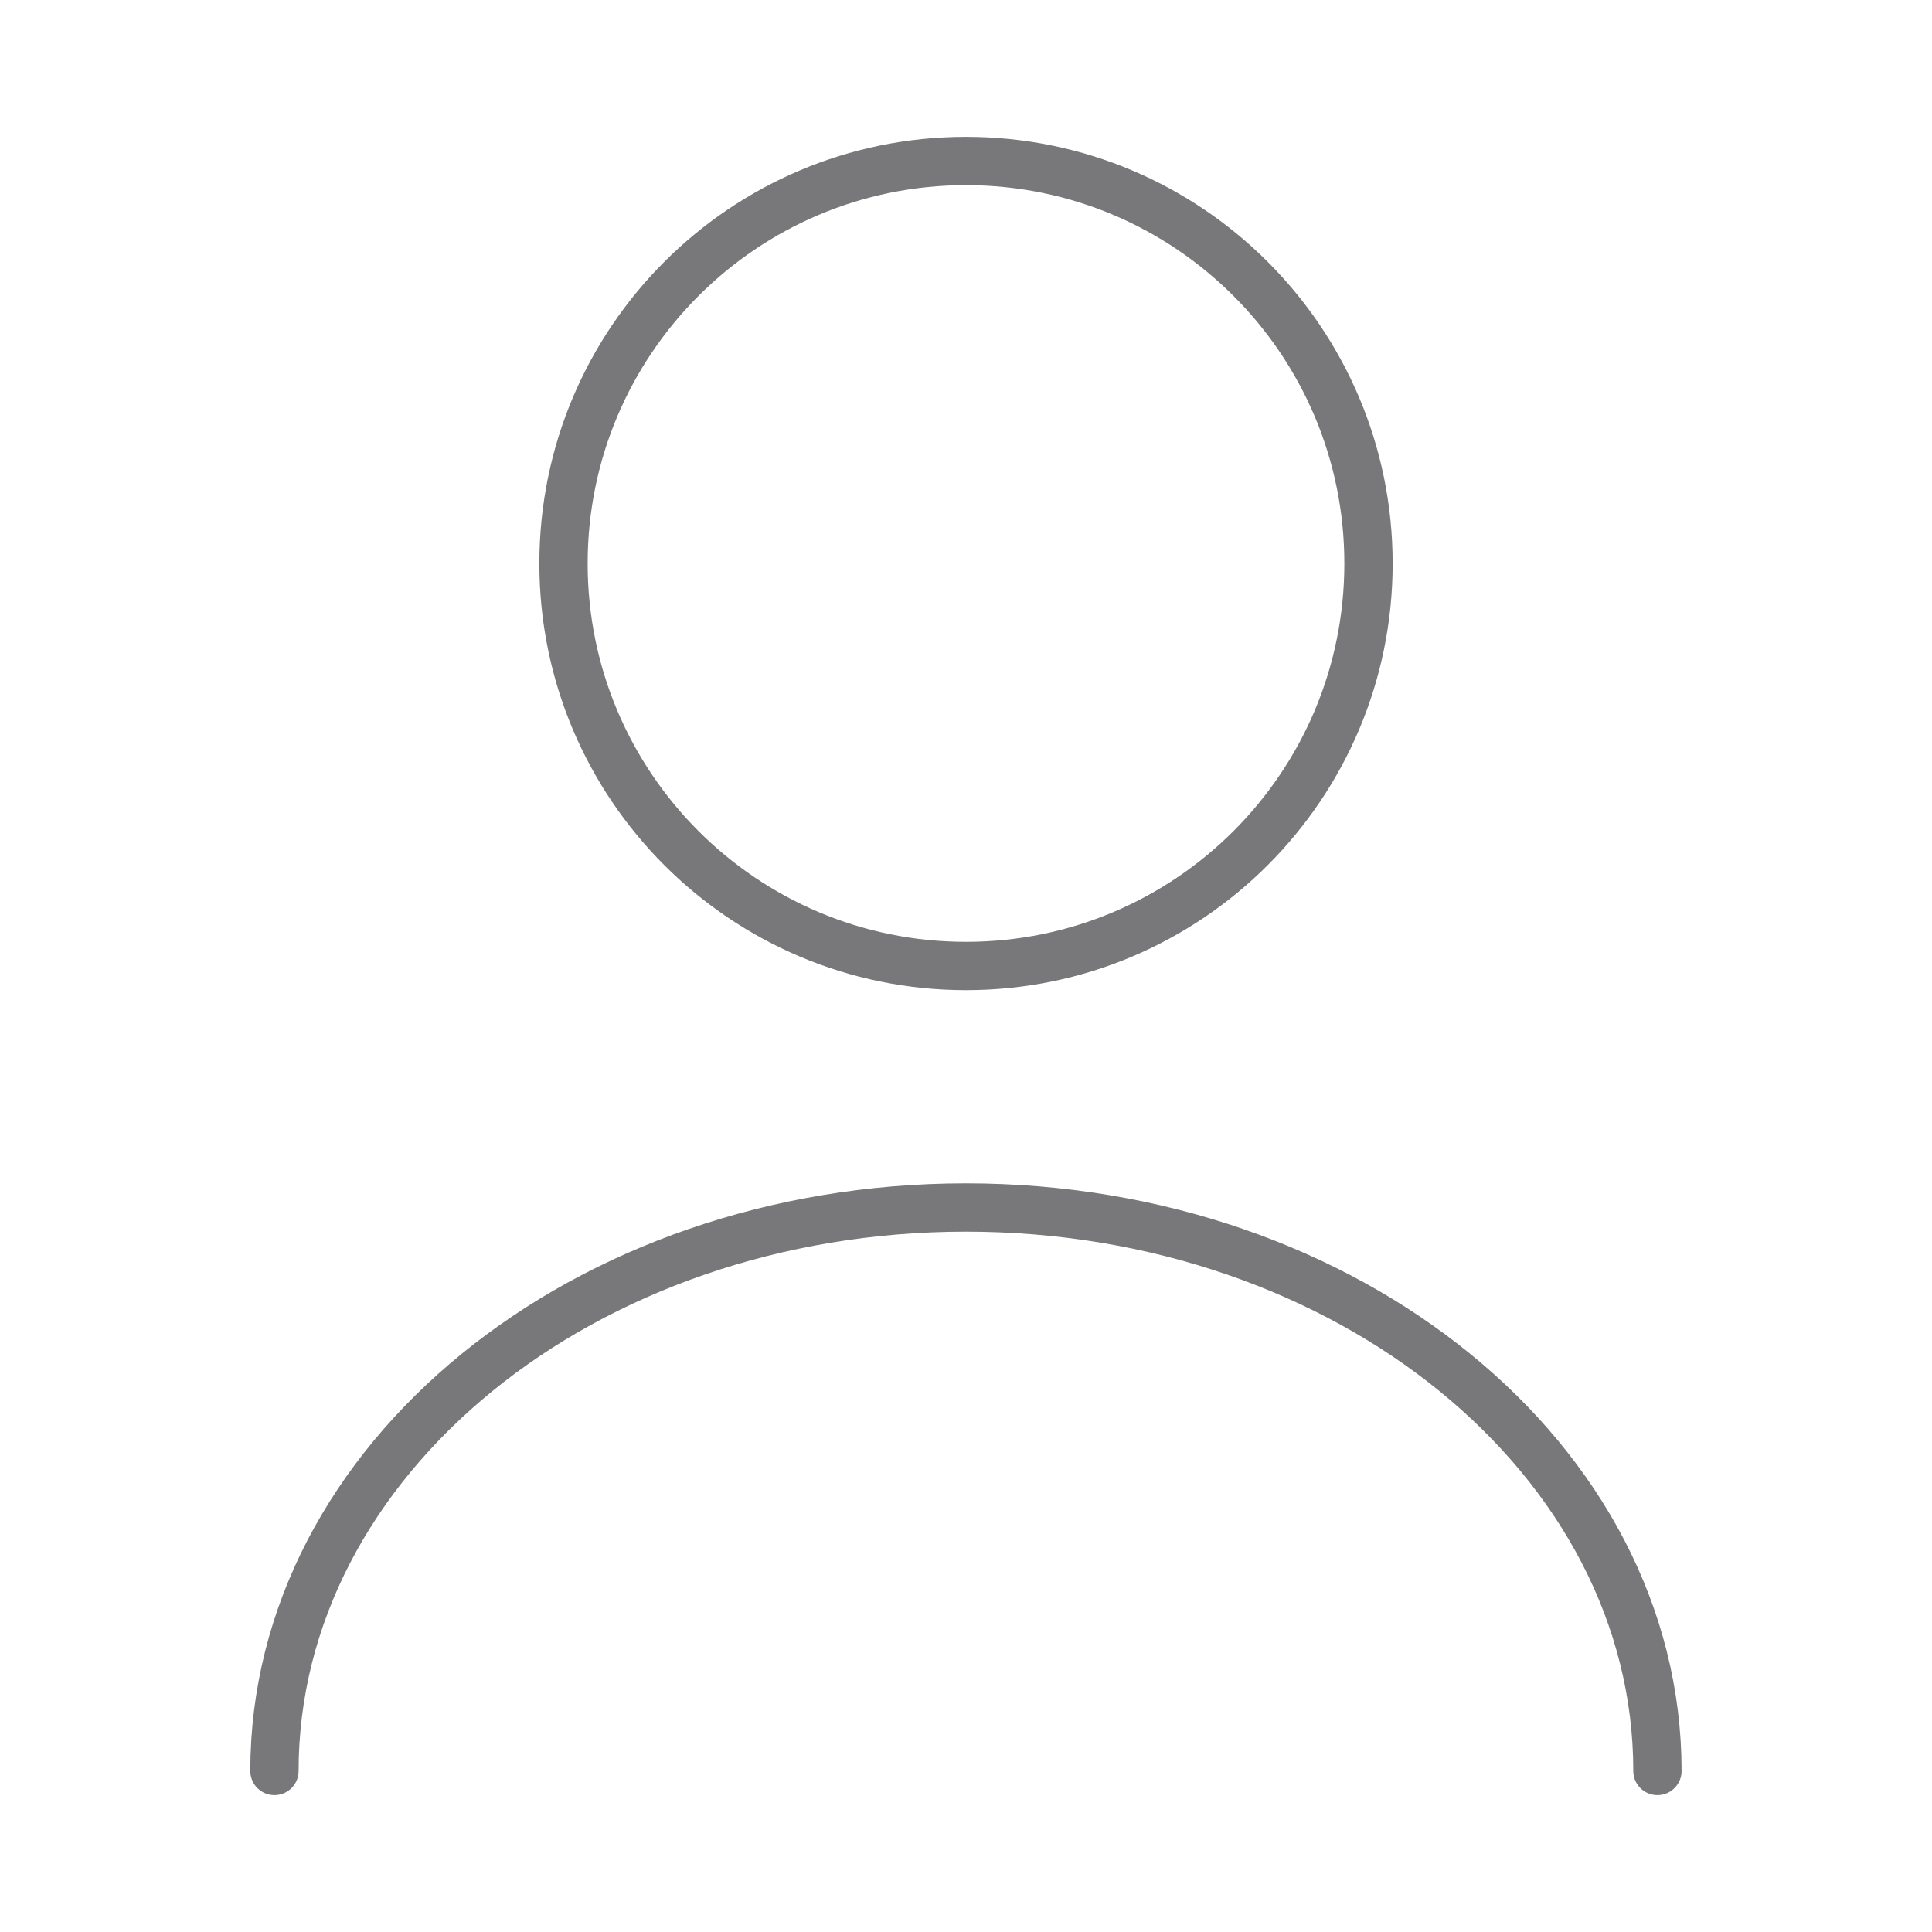 <svg width="60" height="60" viewBox="0 0 60 60" fill="none" xmlns="http://www.w3.org/2000/svg">
<path d="M30 30C36.904 30 42.5 24.404 42.5 17.5C42.5 10.596 36.904 5 30 5C23.096 5 17.5 10.596 17.5 17.5C17.5 24.404 23.096 30 30 30Z" stroke="#78787B" stroke-width="1.5" stroke-linecap="round" stroke-linejoin="round"/>
<path d="M51.473 55C51.473 45.325 41.848 37.5 29.998 37.5C18.148 37.5 8.523 45.325 8.523 55" stroke="#78787B" stroke-width="1.5" stroke-linecap="round" stroke-linejoin="round"/>
</svg>
